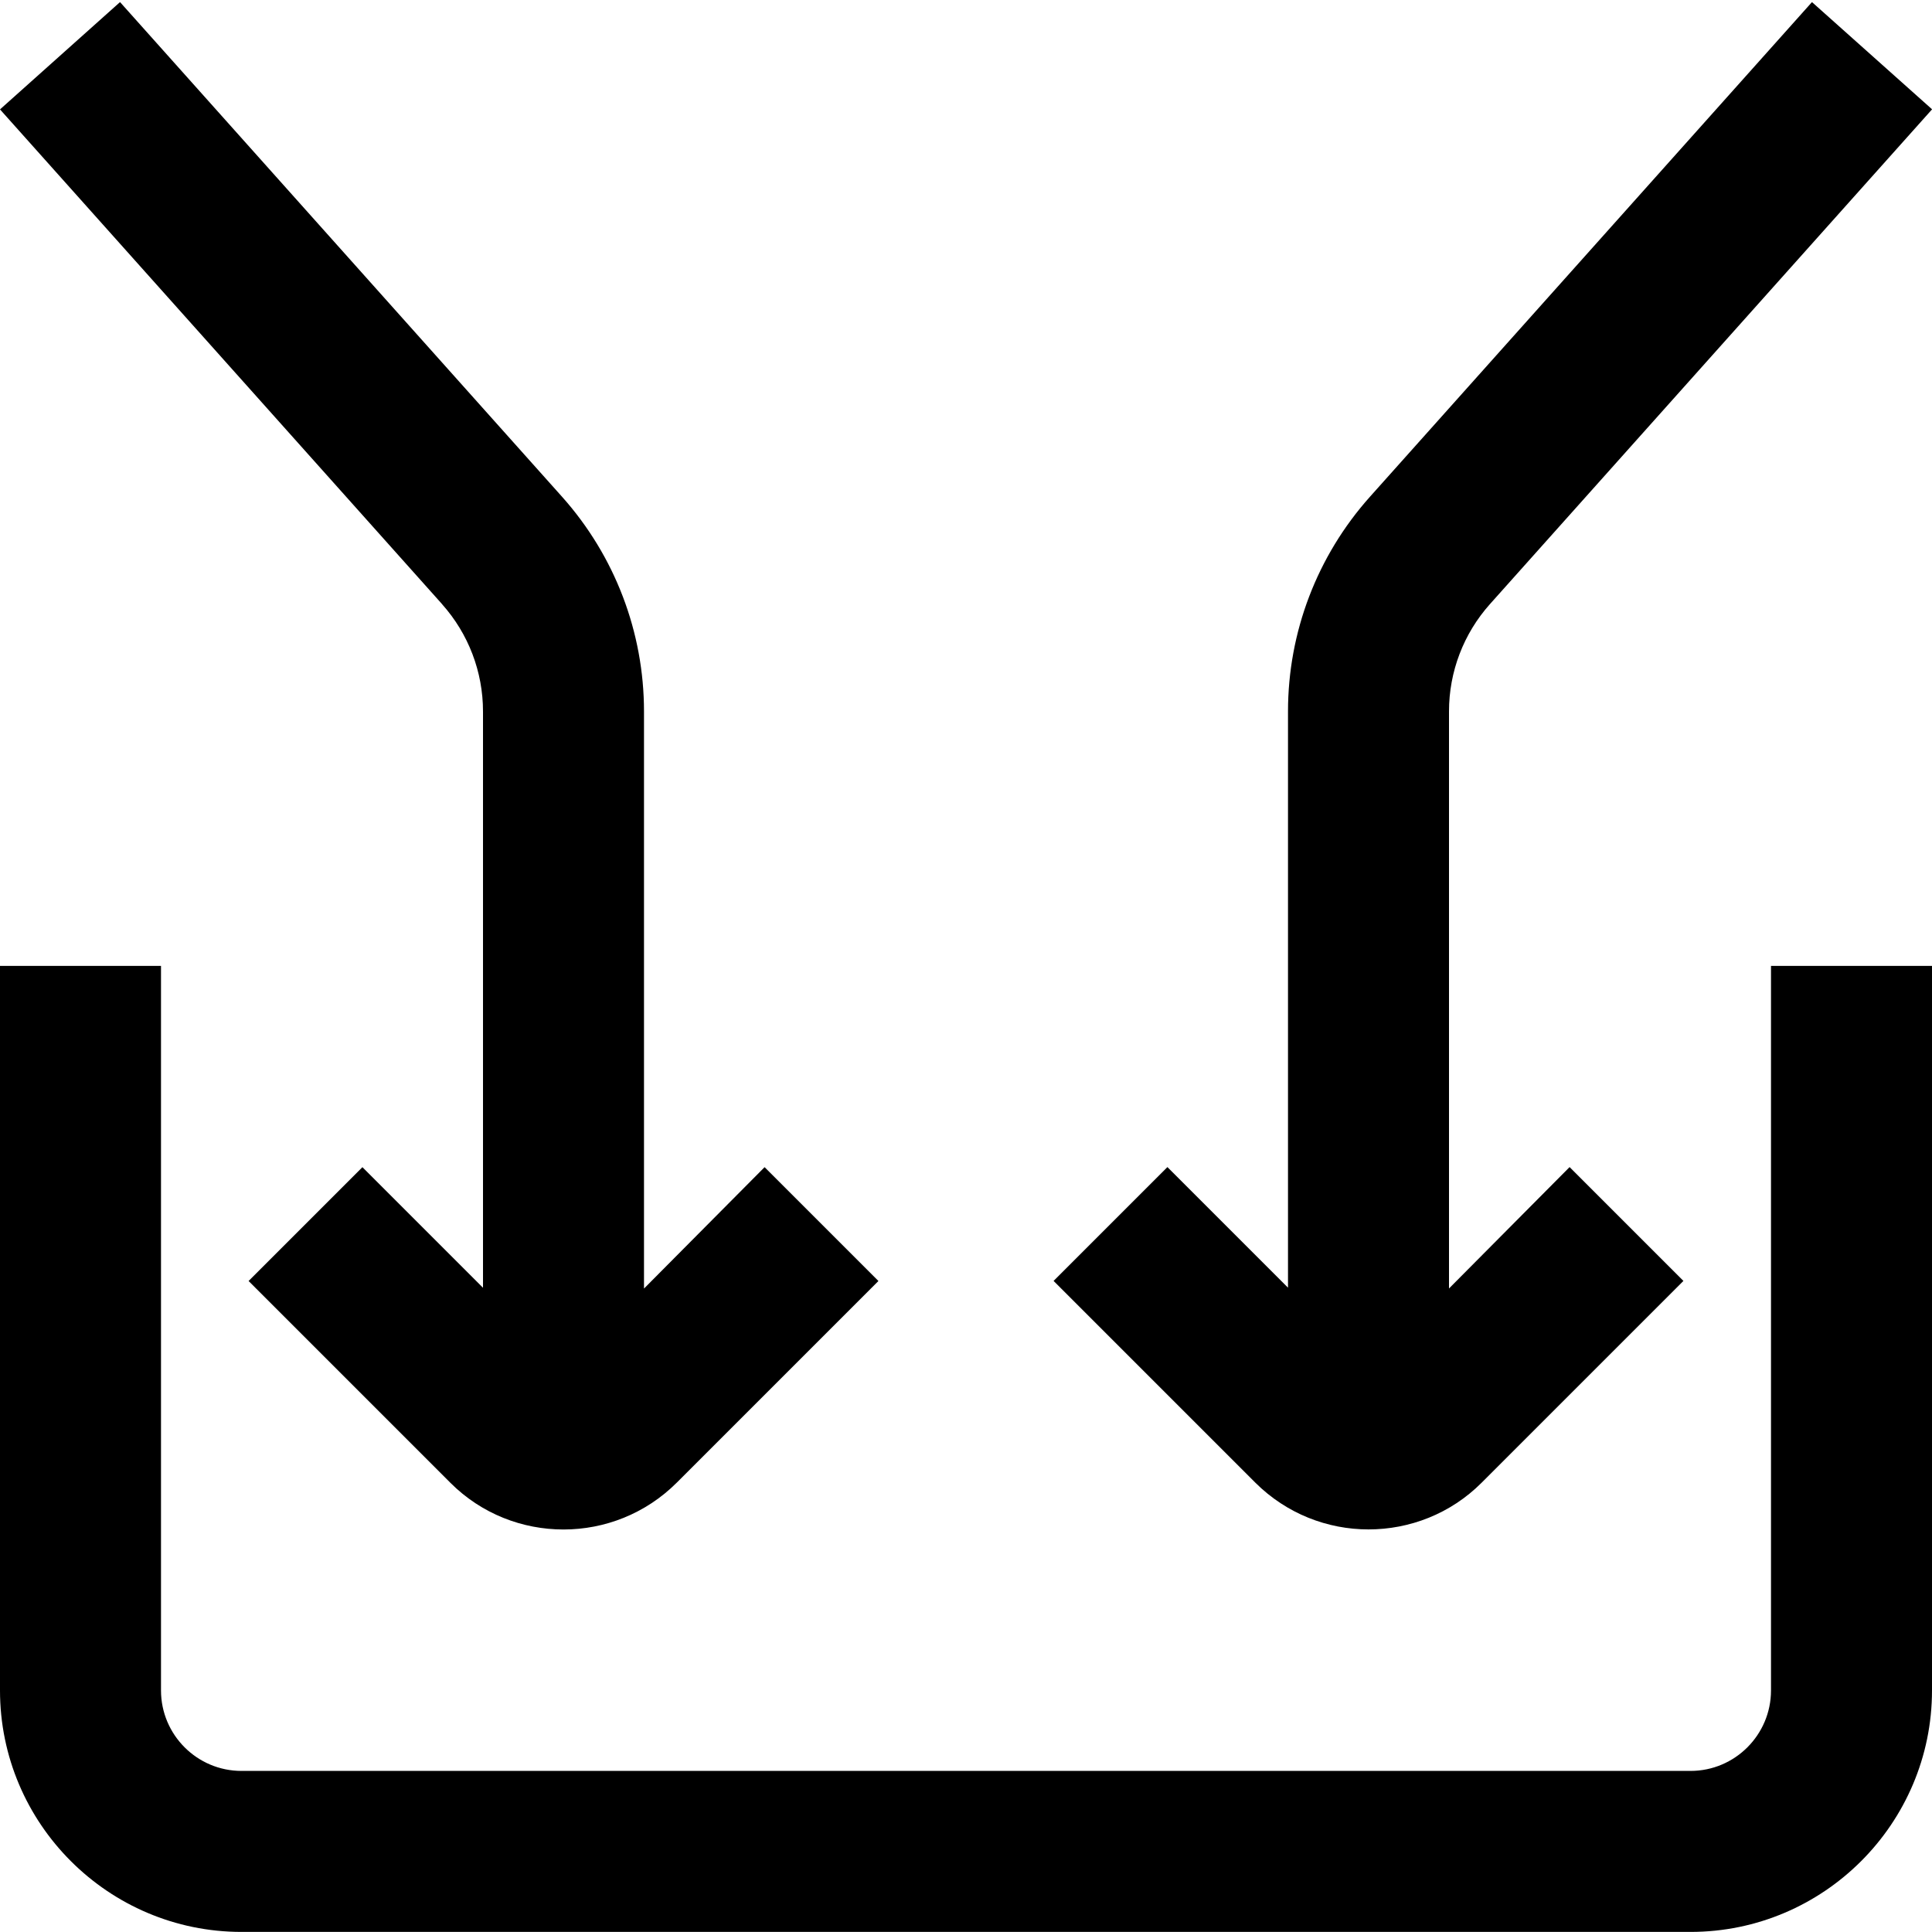 <?xml version="1.0" encoding="UTF-8"?>
<svg xmlns="http://www.w3.org/2000/svg" id="Layer_1" data-name="Layer 1" viewBox="0 0 24 24">
  <path d="m5.491,7.504L0,1.359,1.491.026l5.492,6.146c.655.734,1.017,1.681,1.017,2.666v7.169l1.498-1.508,1.414,1.414-2.506,2.506c-.388.387-.897.581-1.406.581s-1.018-.193-1.405-.58l-2.507-2.507,1.414-1.414,1.498,1.498v-7.159c0-.493-.181-.966-.509-1.333Zm11.509,11.495c.509,0,1.019-.193,1.406-.581l2.506-2.506-1.414-1.414-1.498,1.508v-7.169c0-.493.181-.966.509-1.333l5.492-6.146L22.509.026l-5.492,6.146c-.655.734-1.017,1.68-1.017,2.665v7.159l-1.498-1.498-1.414,1.414,2.507,2.507c.388.386.896.58,1.405.58Zm5,2c0,.551-.448,1-1,1H3c-.552,0-1-.449-1-1v-9H0v9c0,1.654,1.346,3,3,3h18c1.654,0,3-1.346,3-3v-9h-2v9Z"/>
</svg>
